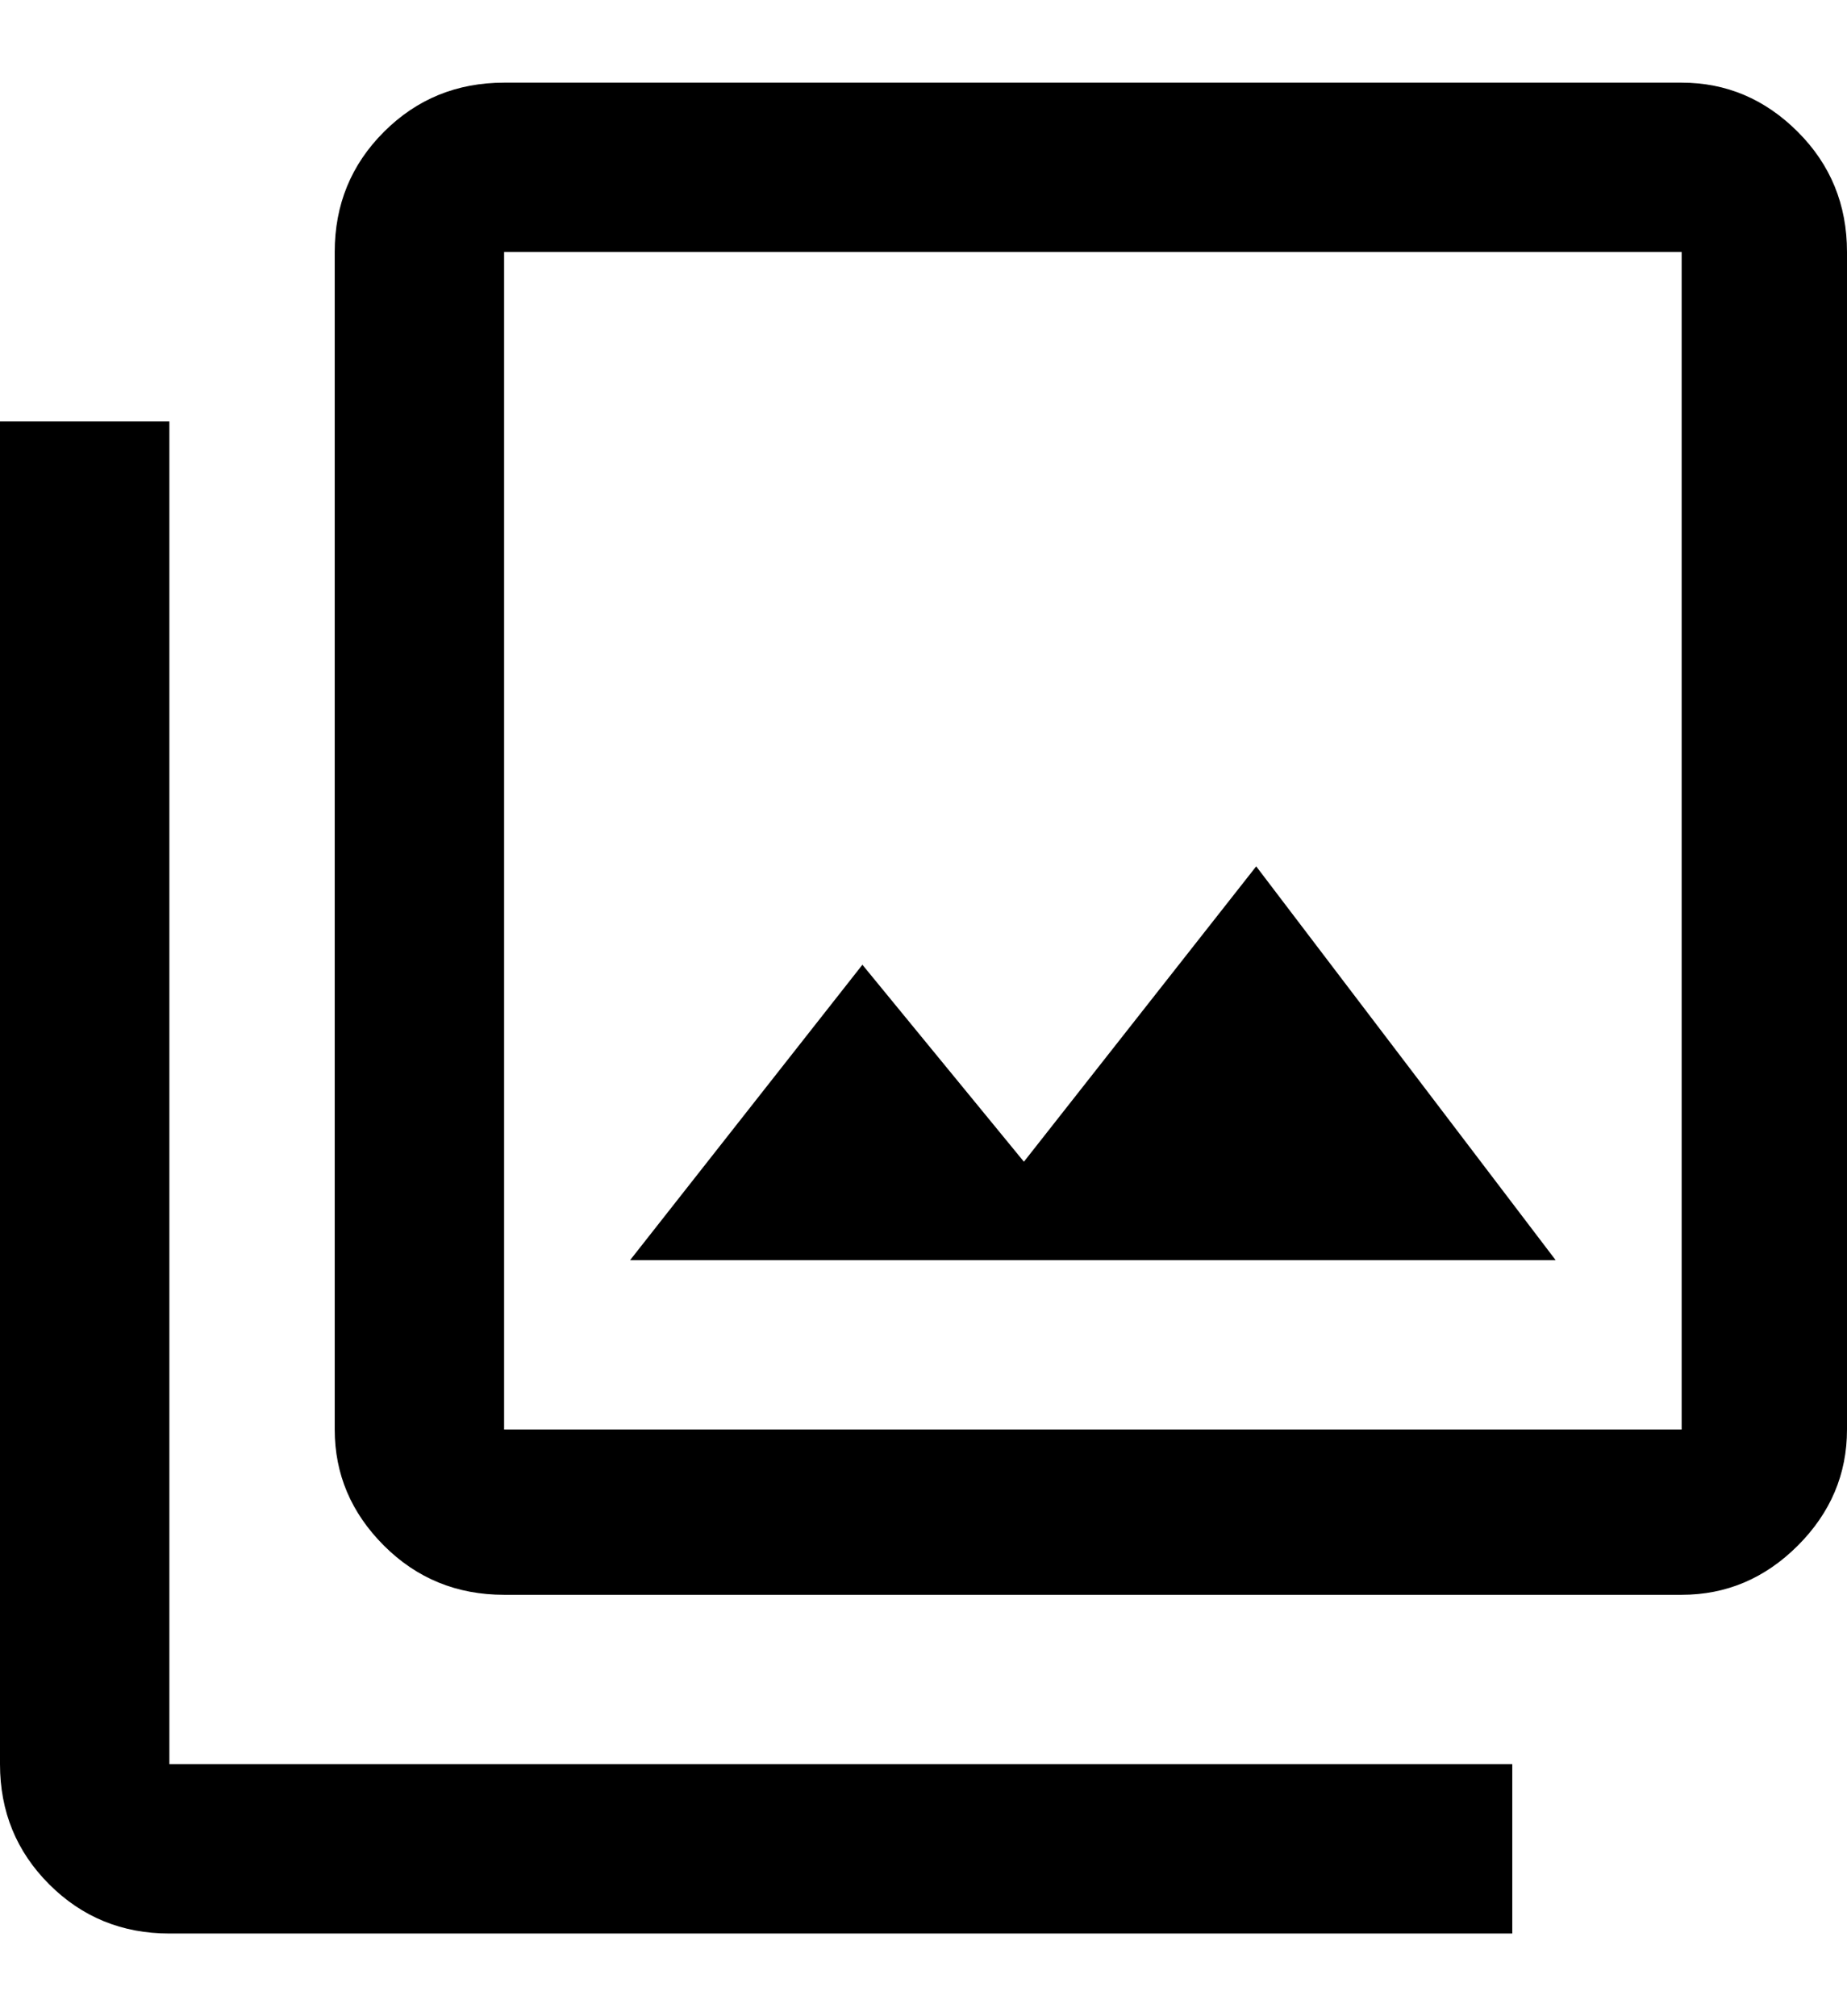 <svg height="1000" width="916.0" xmlns="http://www.w3.org/2000/svg"><path d="m623 429.7l148.5 195.3h-459l115.2-146.5 80.1 97.7z m-539-220.7v666h666v84h-666q-35.2 0-59.6-24.4t-24.4-59.6v-666h84z m750-168q33.2 0 57.6 24.4t24.4 59.6v584q0 33.2-24.4 57.6t-57.6 24.4h-584q-35.2 0-59.6-24.4t-24.4-57.6v-584q0-35.2 24.4-59.6t59.6-24.4h584z m0 668v-584h-584v584h584z" /></svg>